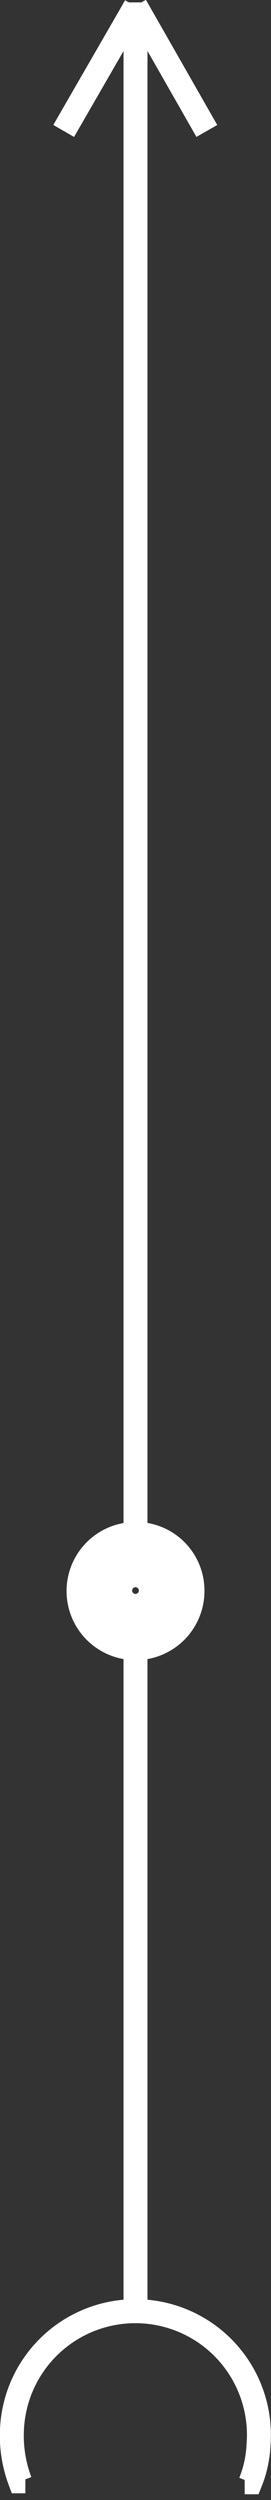 <svg id="Layer_1" data-name="Layer 1" xmlns="http://www.w3.org/2000/svg" viewBox="0 0 5.66 52.12"><rect x="0" y="0" width="5.66" height="52.12" fill="#333333" stroke="none"/><line x1="2.83" y1="31.98" x2="2.83" y2="0.41" style="fill:#fff;stroke:#fff;stroke-miterlimit:10;stroke-width:0.5px"/><path d="M49.81,51" transform="translate(-46.98 -18.15)" style="fill:#fff;stroke:#fff;stroke-miterlimit:10;stroke-width:0.25px"/><path d="M49.81,51.27" transform="translate(-46.98 -18.15)" style="fill:#fff;stroke:#fff;stroke-miterlimit:10;stroke-width:0.25px"/><line x1="2.83" y1="48.27" x2="2.83" y2="34.35" style="fill:#fff;stroke:#fff;stroke-miterlimit:10;stroke-width:0.5px"/><line x1="2.83" y1="0.12" x2="4.32" y2="2.73" style="fill:#fff;stroke:#fff;stroke-miterlimit:10;stroke-width:0.5px"/><line x1="2.83" y1="0.13" x2="1.33" y2="2.73" style="fill:#fff;stroke:#fff;stroke-miterlimit:10;stroke-width:0.5px"/><line x1="2.83" y1="0.81" x2="2.83" y2="0.05" style="fill:#fff;stroke:#fff;stroke-miterlimit:10;stroke-width:0.5px"/><path d="M49.81,50.13A1.19,1.19,0,1,0,51,51.31,1.18,1.18,0,0,0,49.81,50.13Zm0,1.5a.32.32,0,1,1,0-.64.32.32,0,0,1,0,.64Z" transform="translate(-46.98 -18.15)" style="fill:#fff;stroke:#fff;stroke-miterlimit:10;stroke-width:0.5px"/><path d="M47.65,69.83" transform="translate(-46.98 -18.15)" style="fill:#fff;stroke:#fff;stroke-miterlimit:10;stroke-width:0.5px"/><path d="M52.09,69.9l.12,0a2.38,2.38,0,0,0,.17-.79,2.58,2.58,0,1,0-5.15-.31,2.69,2.69,0,0,0,.17,1.08l.11,0" transform="translate(-46.98 -18.15)" style="fill:none;stroke:#fff;stroke-miterlimit:10;stroke-width:0.5px"/></svg>